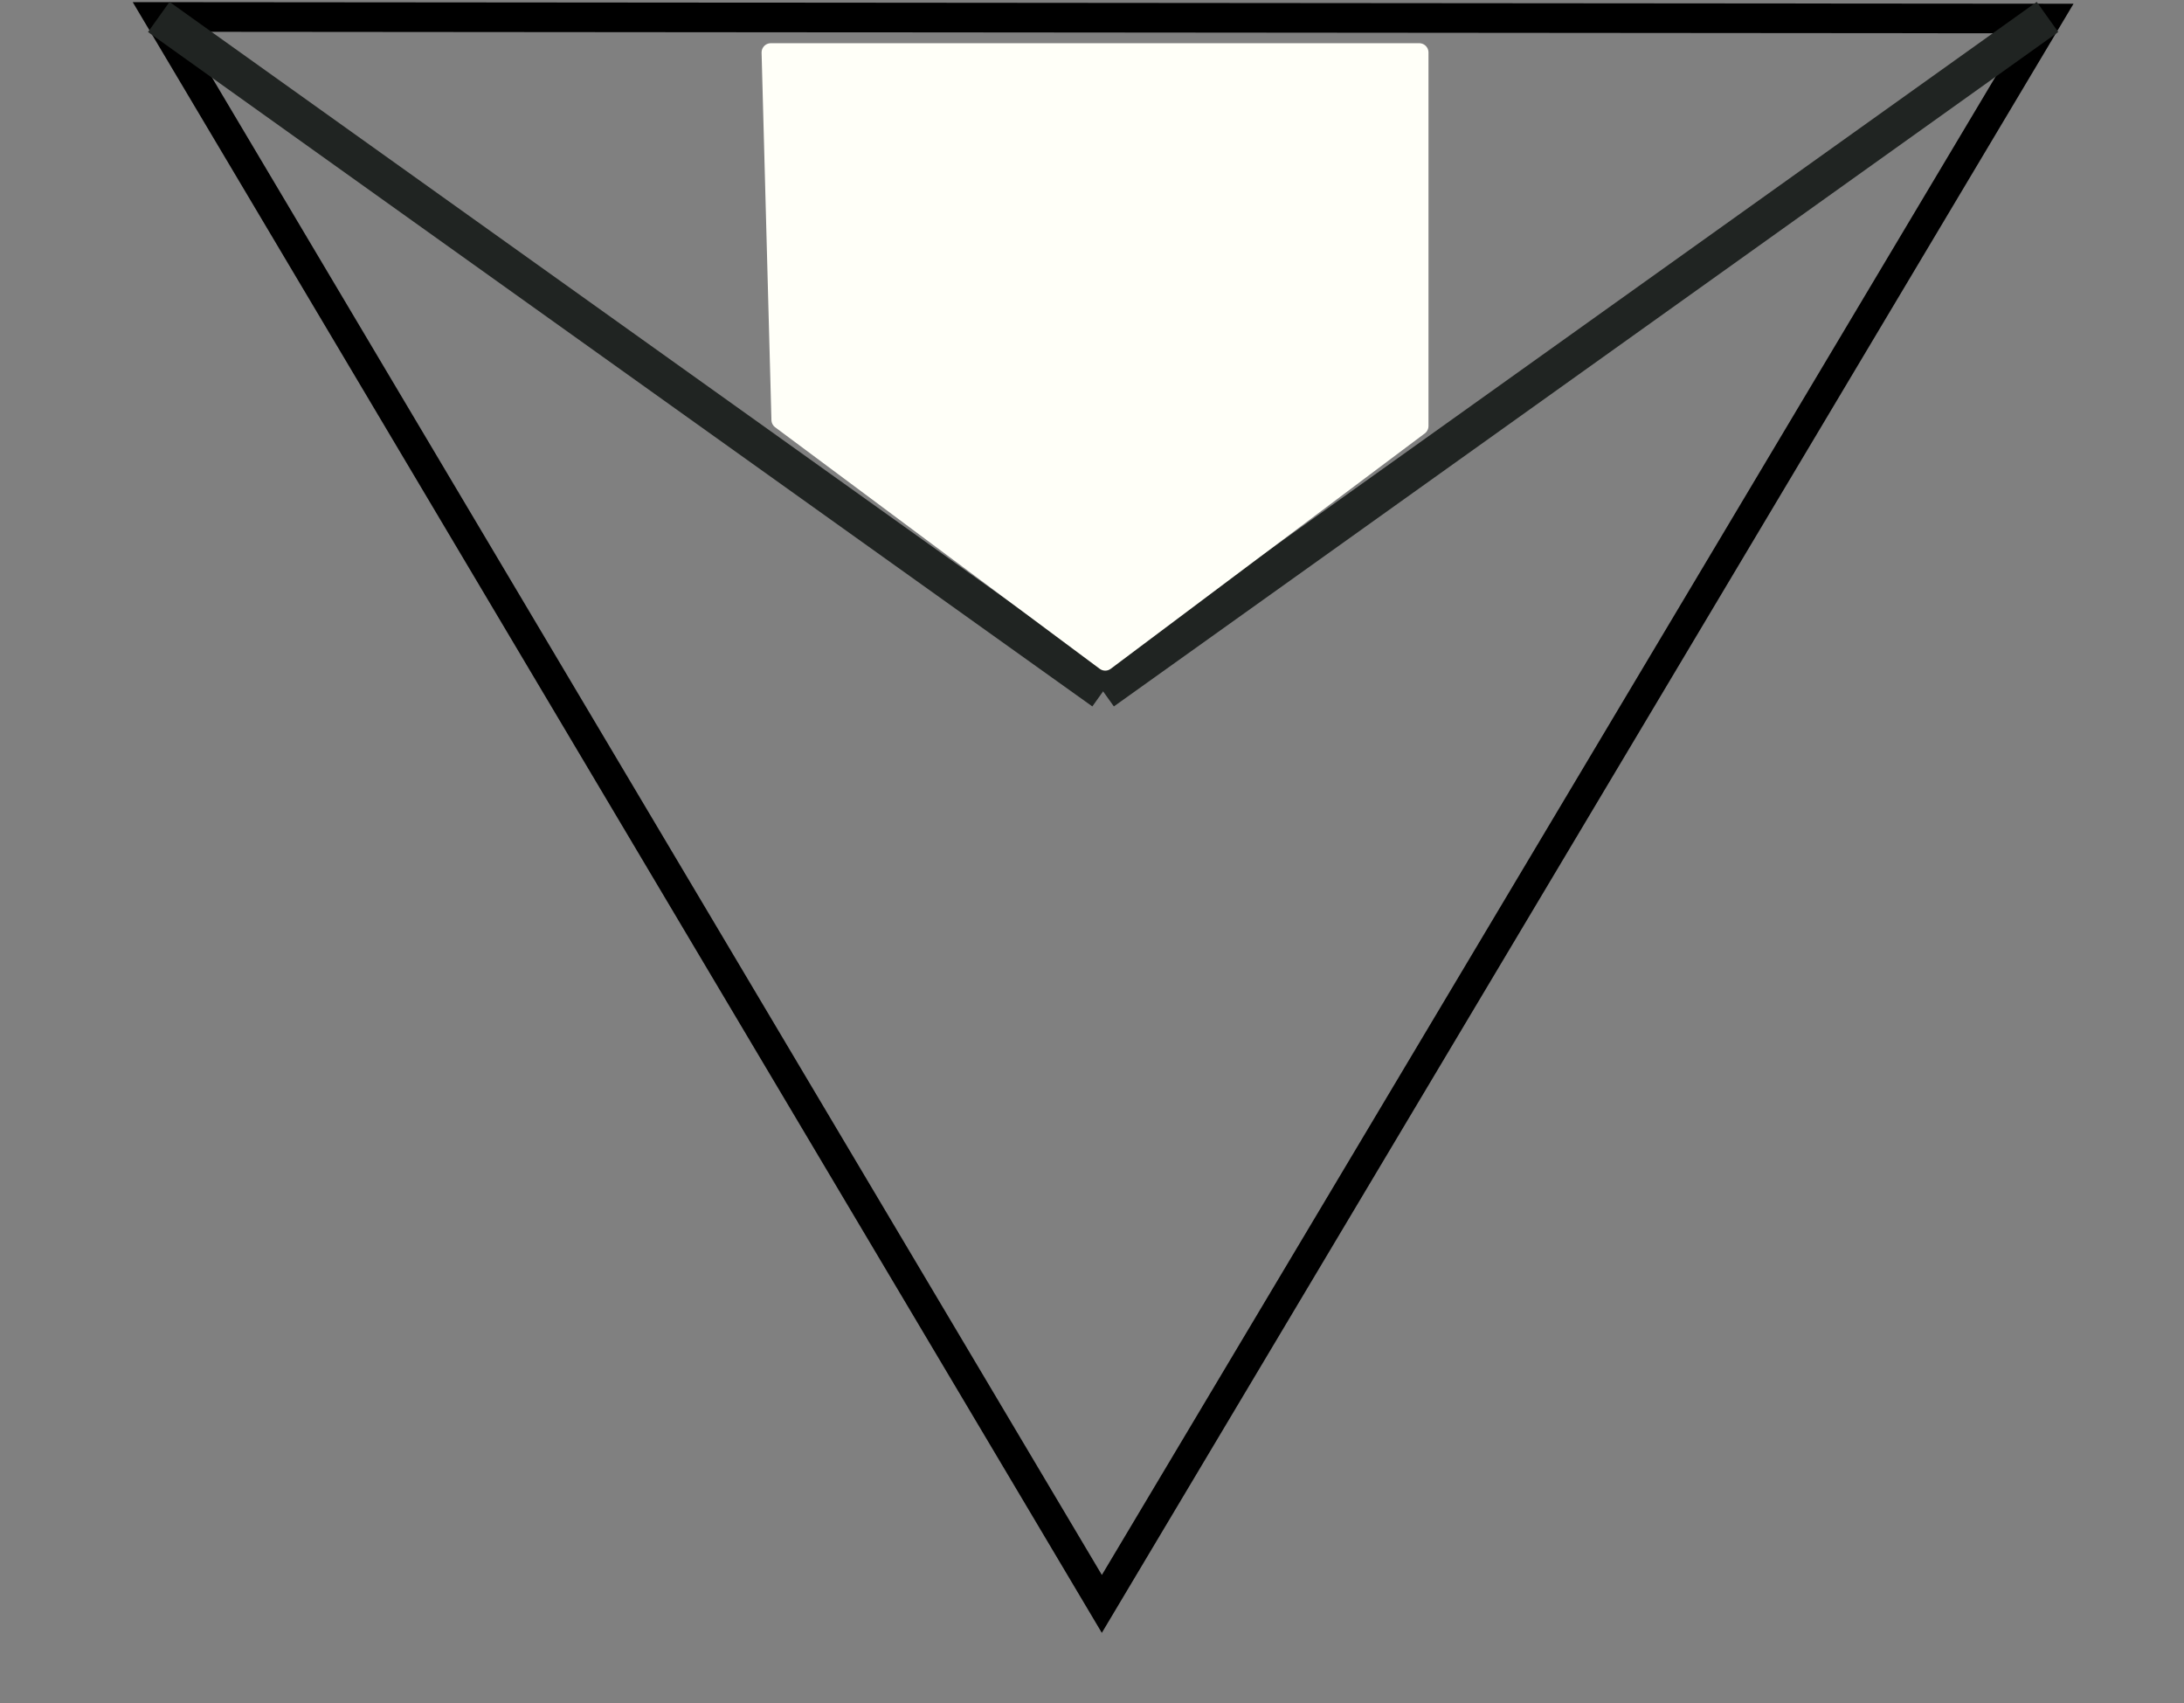 <?xml version="1.0" encoding="utf-8"?>
<!-- Generator: Adobe Illustrator 15.0.0, SVG Export Plug-In . SVG Version: 6.00 Build 0)  -->
<!DOCTYPE svg PUBLIC "-//W3C//DTD SVG 1.1//EN" "http://www.w3.org/Graphics/SVG/1.1/DTD/svg11.dtd">
<svg version="1.1" id="Layer_1" zoomAndPan="disable"
	 xmlns="http://www.w3.org/2000/svg" xmlns:xlink="http://www.w3.org/1999/xlink" x="0px" y="0px" width="59px" height="46px"
	 viewBox="0 0 59 46" enable-background="new 0 0 59 46" xml:space="preserve">
<rect x="0" y="0" width="59" height="46" fill="#808080" stroke="none"/>
<path opacity="0.6" fill="none" stroke="#202422" stroke-width="0.25" stroke-linejoin="round" enable-background="new    " d="
	M5.035,26.301"/>
<path opacity="0.6" fill="none" stroke="#202422" stroke-width="0.25" stroke-linejoin="round" enable-background="new    " d="
	M30.859,44.666"/>
<path opacity="0.6" fill="none" stroke="#202422" stroke-width="0.25" stroke-linejoin="round" enable-background="new    " d="
	M56.602,26.414"/>
<polygon fill="none" stroke="#000000" stroke-width="0.8" points="4.289,0.458 55.312,0.5 29.766,43.32 "/>
<line fill="none" stroke="#202422" stroke-linejoin="round" x1="4.289" y1="0.458" x2="29.8" y2="18.673"/>
<line fill="none" stroke="#202422" stroke-linejoin="round" x1="29.8" y1="18.673" x2="55.312" y2="0.458"/>
<g opacity="0">
	<g>
		<line fill="none" stroke="#000000" stroke-width="0.5" stroke-linejoin="round" x1="6.669" y1="4.171" x2="15.621" y2="10.09"/>
		<line fill="none" stroke="#000000" stroke-width="0.5" stroke-linejoin="round" x1="8.769" y1="7.713" x2="17.039" y2="13.171"/>
		<line fill="none" stroke="#000000" stroke-width="0.5" stroke-linejoin="round" x1="10.869" y1="11.254" x2="18.457" y2="16.25"/>
		
			<line fill="none" stroke="#000000" stroke-width="0.5" stroke-linejoin="round" x1="12.969" y1="14.796" x2="19.875" y2="19.331"/>
		<line fill="none" stroke="#000000" stroke-width="0.5" stroke-linejoin="round" x1="15.07" y1="18.338" x2="21.293" y2="22.41"/>
		<line fill="none" stroke="#000000" stroke-width="0.5" stroke-linejoin="round" x1="17.17" y1="21.88" x2="22.711" y2="25.49"/>
		<line fill="none" stroke="#000000" stroke-width="0.5" stroke-linejoin="round" x1="19.271" y1="25.422" x2="24.128" y2="28.57"/>
		<line fill="none" stroke="#000000" stroke-width="0.5" stroke-linejoin="round" x1="21.371" y1="28.965" x2="25.546" y2="31.65"/>
		<line fill="none" stroke="#000000" stroke-width="0.5" stroke-linejoin="round" x1="23.471" y1="32.506" x2="26.964" y2="34.73"/>
		
			<line fill="none" stroke="#000000" stroke-width="0.5" stroke-linejoin="round" x1="25.572" y1="36.047" x2="28.382" y2="37.811"/>
		<line fill="none" stroke="#000000" stroke-width="0.5" stroke-linejoin="round" x1="27.672" y1="39.59" x2="29.8" y2="40.891"/>
	</g>
	<g>
		<line fill="none" stroke="#000000" stroke-width="0.5" stroke-linejoin="round" x1="52.801" y1="4.171" x2="43.848" y2="10.09"/>
		<line fill="none" stroke="#000000" stroke-width="0.5" stroke-linejoin="round" x1="50.701" y1="7.713" x2="42.43" y2="13.171"/>
		<line fill="none" stroke="#000000" stroke-width="0.5" stroke-linejoin="round" x1="48.6" y1="11.254" x2="41.012" y2="16.25"/>
		<line fill="none" stroke="#000000" stroke-width="0.5" stroke-linejoin="round" x1="46.5" y1="14.796" x2="39.594" y2="19.331"/>
		<line fill="none" stroke="#000000" stroke-width="0.5" stroke-linejoin="round" x1="44.4" y1="18.338" x2="38.176" y2="22.41"/>
		<line fill="none" stroke="#000000" stroke-width="0.5" stroke-linejoin="round" x1="42.299" y1="21.88" x2="36.758" y2="25.49"/>
		<line fill="none" stroke="#000000" stroke-width="0.5" stroke-linejoin="round" x1="40.199" y1="25.422" x2="35.34" y2="28.57"/>
		<line fill="none" stroke="#000000" stroke-width="0.5" stroke-linejoin="round" x1="38.098" y1="28.965" x2="33.924" y2="31.65"/>
		<line fill="none" stroke="#000000" stroke-width="0.5" stroke-linejoin="round" x1="35.998" y1="32.506" x2="32.506" y2="34.73"/>
		
			<line fill="none" stroke="#000000" stroke-width="0.5" stroke-linejoin="round" x1="33.898" y1="36.047" x2="31.088" y2="37.811"/>
		<line fill="none" stroke="#000000" stroke-width="0.5" stroke-linejoin="round" x1="31.797" y1="39.59" x2="29.669" y2="40.891"/>
	</g>
	<g>
		
			<line fill="none" stroke="#000000" stroke-width="0.5" stroke-linejoin="round" x1="25.316" y1="17.007" x2="29.503" y2="19.757"/>
		<line fill="none" stroke="#000000" stroke-width="0.5" stroke-linejoin="round" x1="25.892" y1="20.013" x2="29.24" y2="22.173"/>
		<line fill="none" stroke="#000000" stroke-width="0.5" stroke-linejoin="round" x1="26.469" y1="23.019" x2="28.978" y2="24.59"/>
		
			<line fill="none" stroke="#000000" stroke-width="0.5" stroke-linejoin="round" x1="27.046" y1="26.025" x2="28.715" y2="27.008"/>
	</g>
</g>
<polygon fill="#FFFFF8" stroke="#FFFFF8" stroke-width="0.5" stroke-linejoin="round" points="29.857,17.863 21.09,11.34 
	20.824,1.417 38.34,1.417 38.34,11.506 "/>
</svg>
